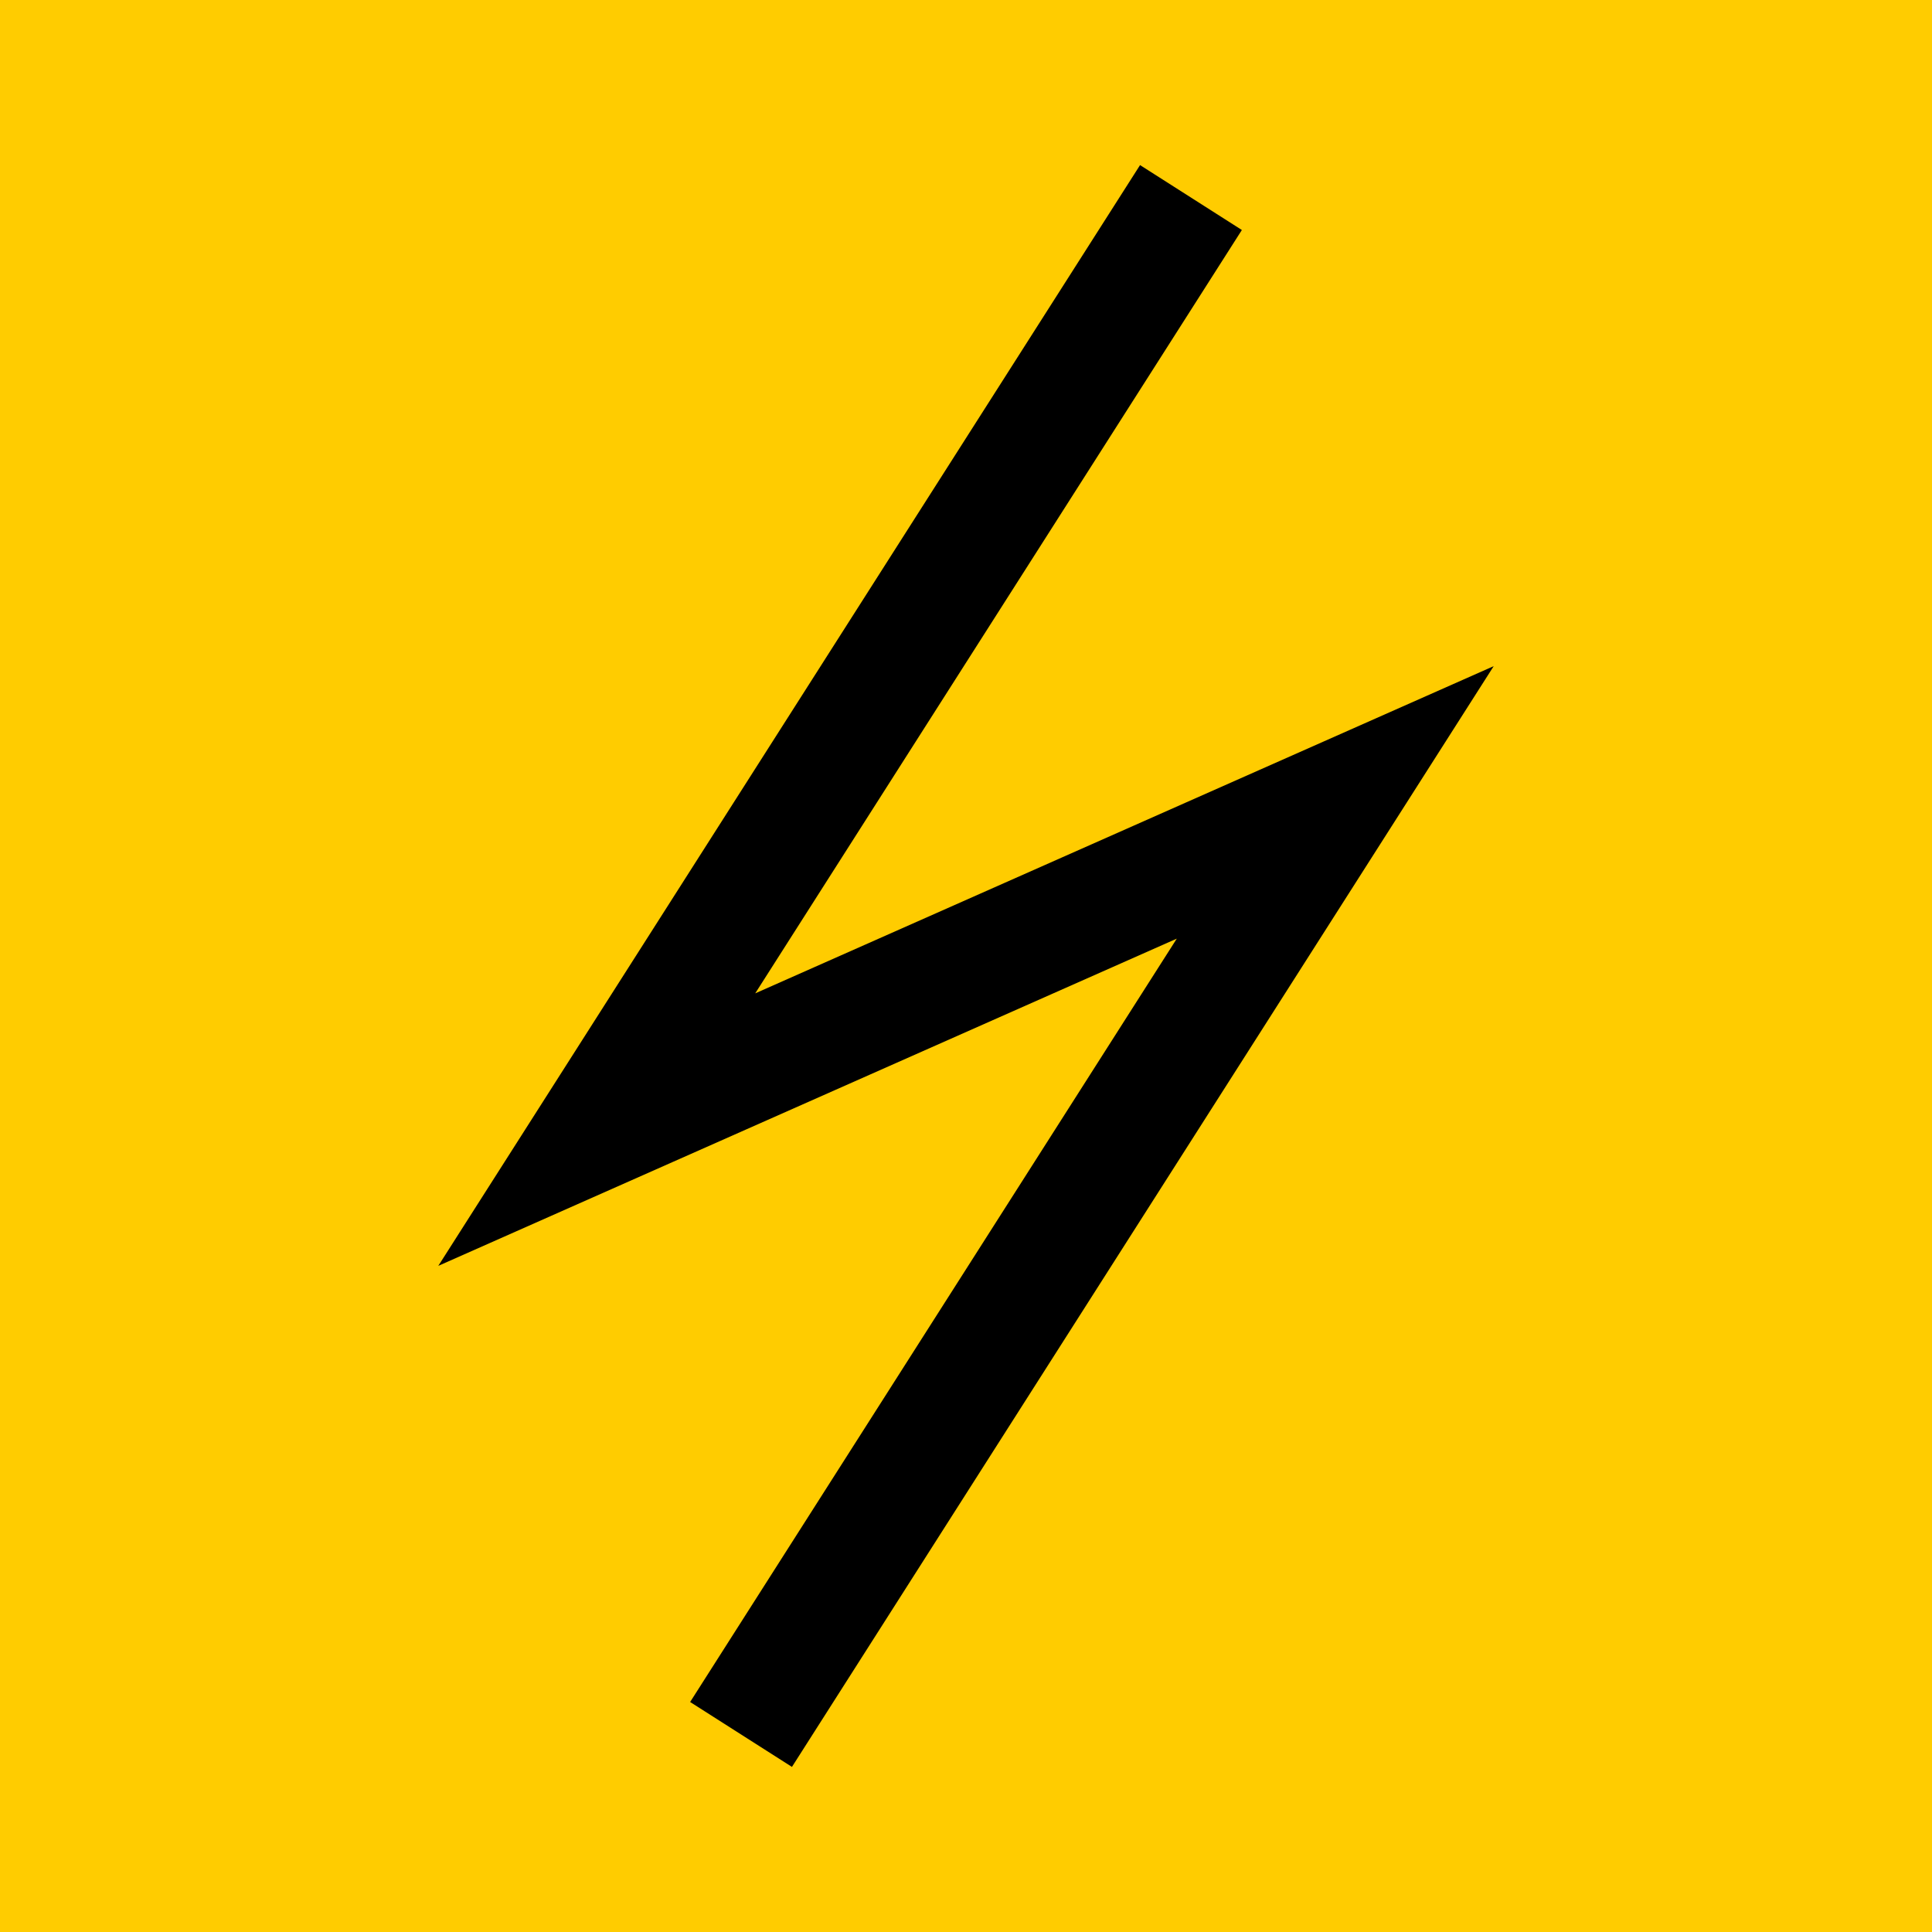 <svg height="16" viewBox="0 0 16 16" width="16" xmlns="http://www.w3.org/2000/svg"><g transform="translate(0 -1036.362)"><path d="m0 1036.362h16v16h-16z" fill="#fc0"/><path d="m9.863 1037.998-4.921 7.719 6.116-2.71-4.921 7.719" fill="none" stroke="#000"/></g></svg>